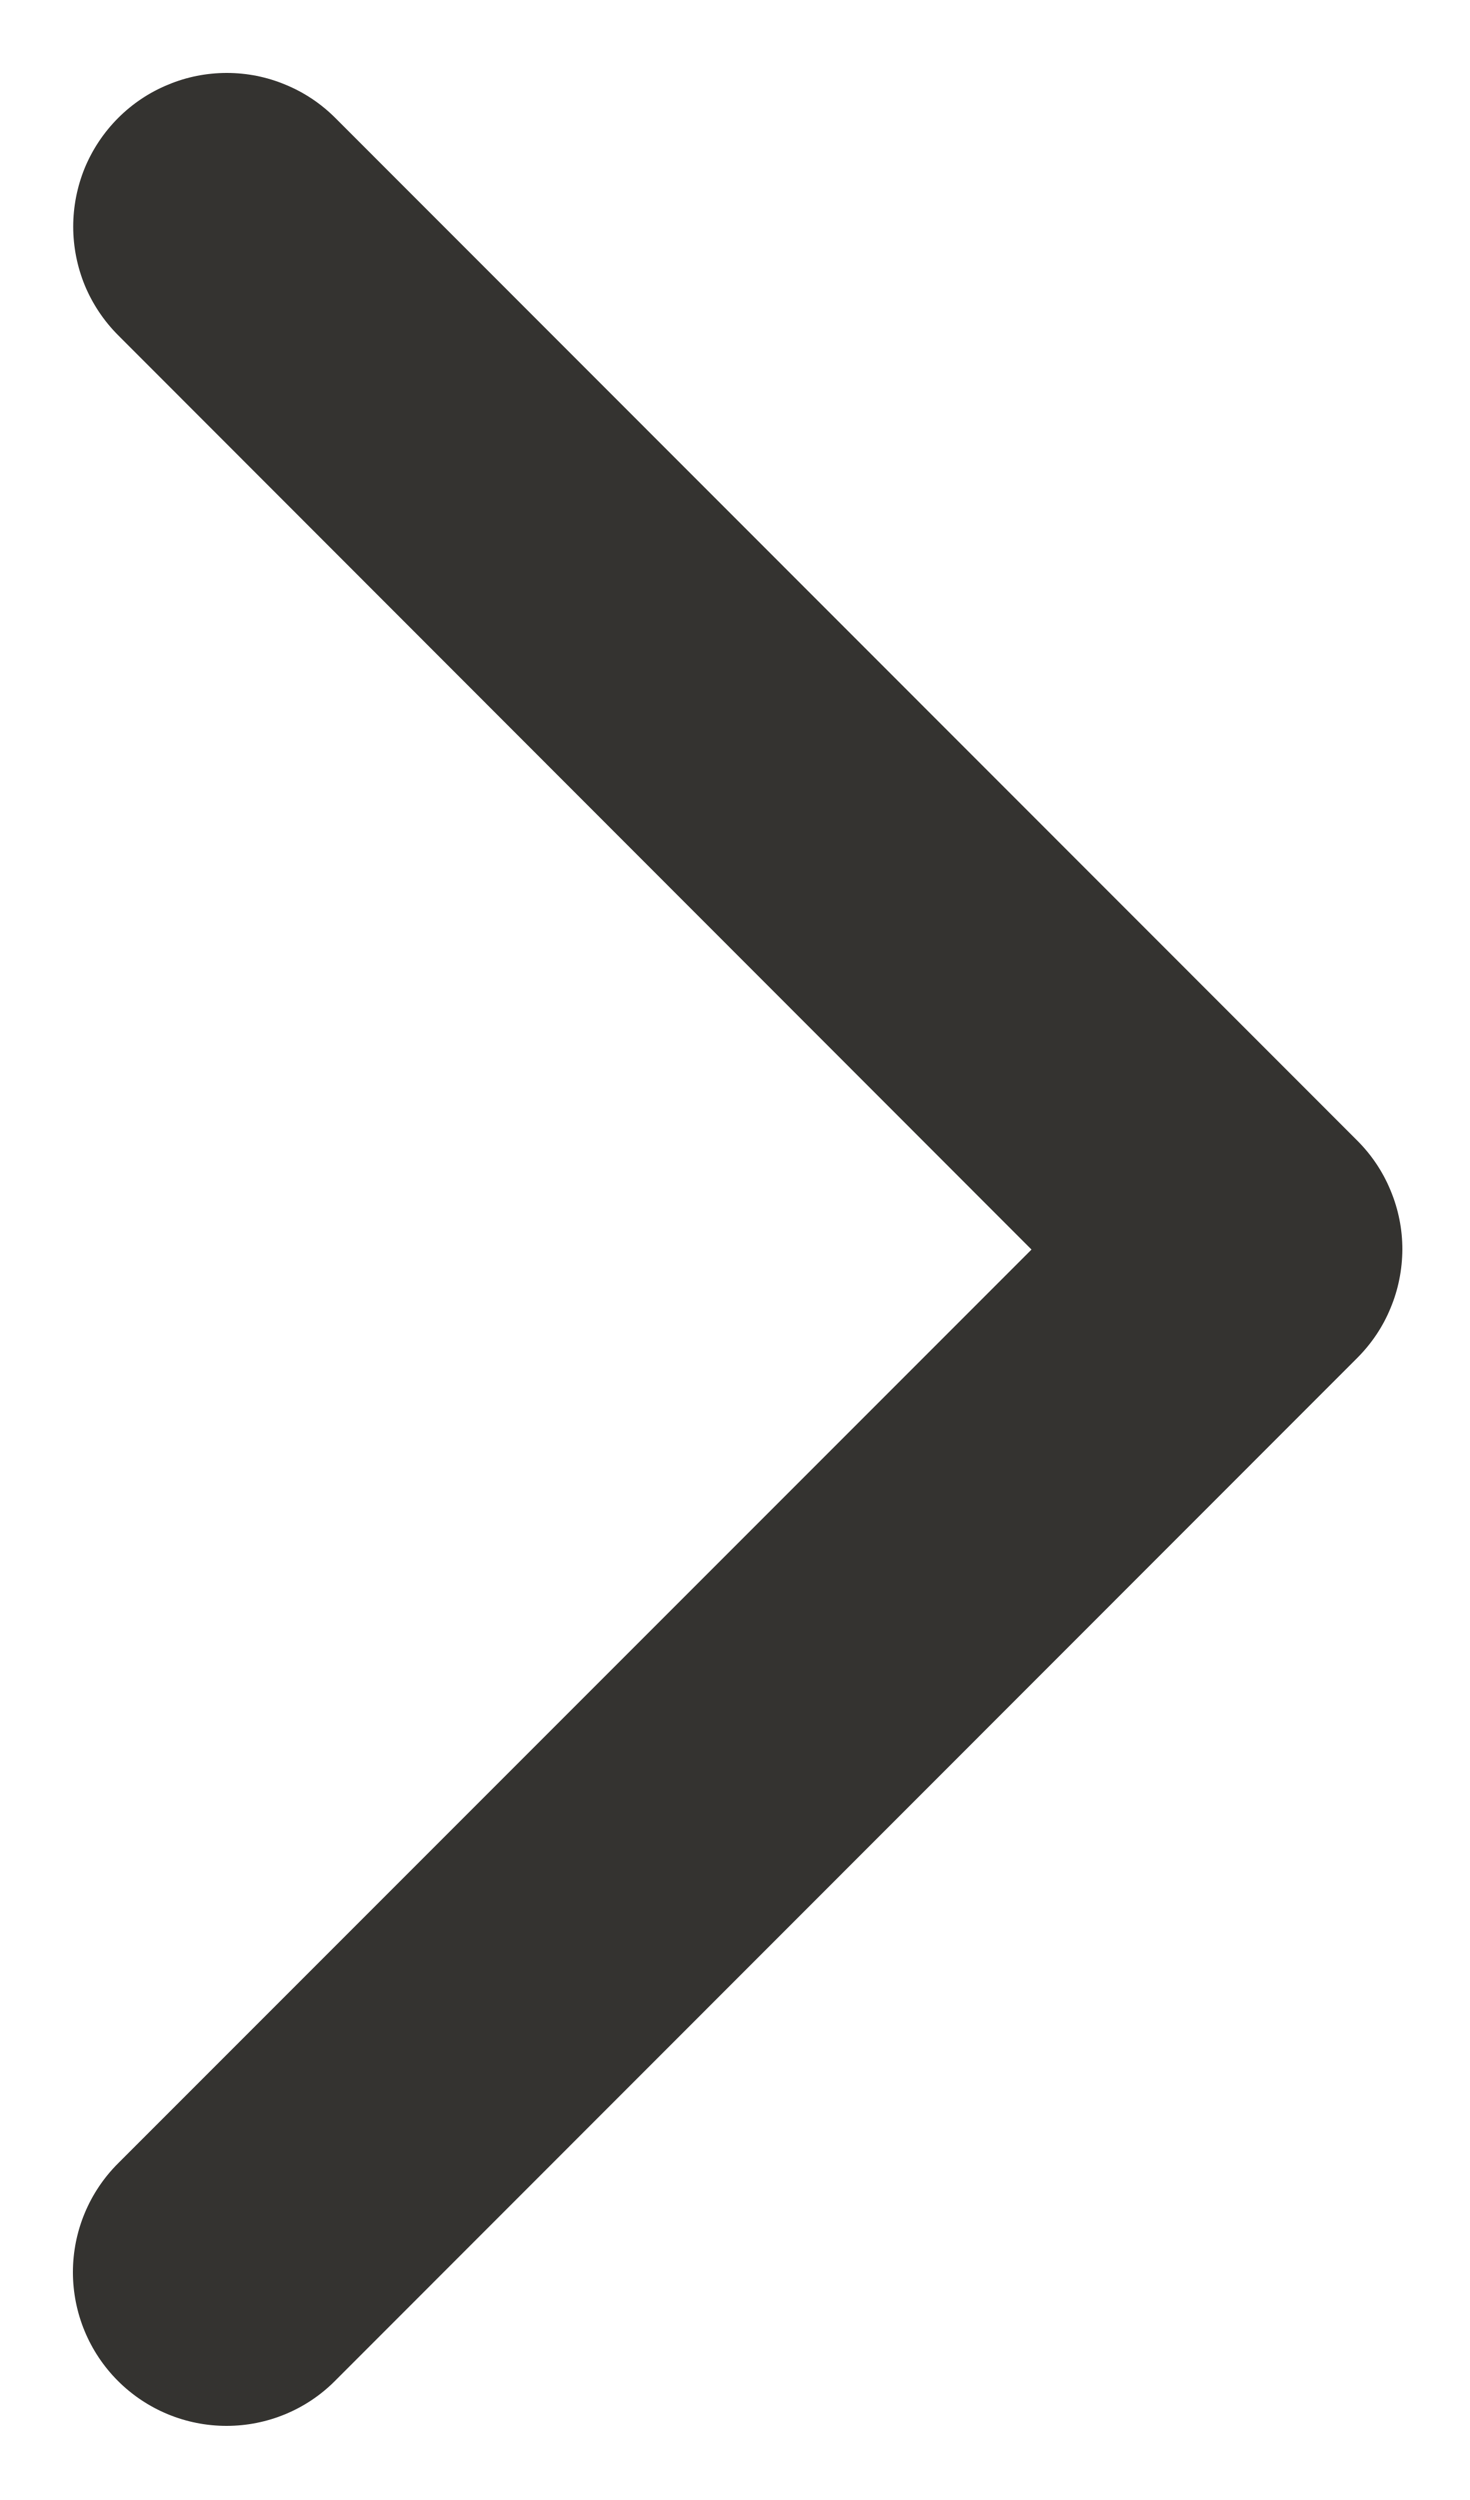 <svg width="10" height="17" viewBox="0 0 10 17" fill="none" xmlns="http://www.w3.org/2000/svg">
<path d="M9.232 9.235L2.279 16.19C2.084 16.386 1.818 16.496 1.541 16.496C1.264 16.496 0.998 16.386 0.802 16.19C0.606 15.994 0.496 15.728 0.496 15.451C0.496 15.174 0.606 14.908 0.802 14.712L7.017 8.497L0.804 2.28C0.707 2.183 0.63 2.068 0.577 1.941C0.525 1.814 0.498 1.678 0.498 1.541C0.498 1.404 0.525 1.268 0.577 1.141C0.63 1.014 0.707 0.899 0.804 0.802C0.901 0.705 1.016 0.628 1.143 0.576C1.269 0.523 1.405 0.496 1.543 0.496C1.68 0.496 1.816 0.523 1.942 0.576C2.069 0.628 2.184 0.705 2.281 0.802L9.234 7.757C9.331 7.854 9.408 7.969 9.46 8.096C9.513 8.223 9.54 8.359 9.54 8.496C9.539 8.634 9.512 8.77 9.459 8.896C9.407 9.023 9.329 9.138 9.232 9.235Z" fill="#343330"/>
</svg>

